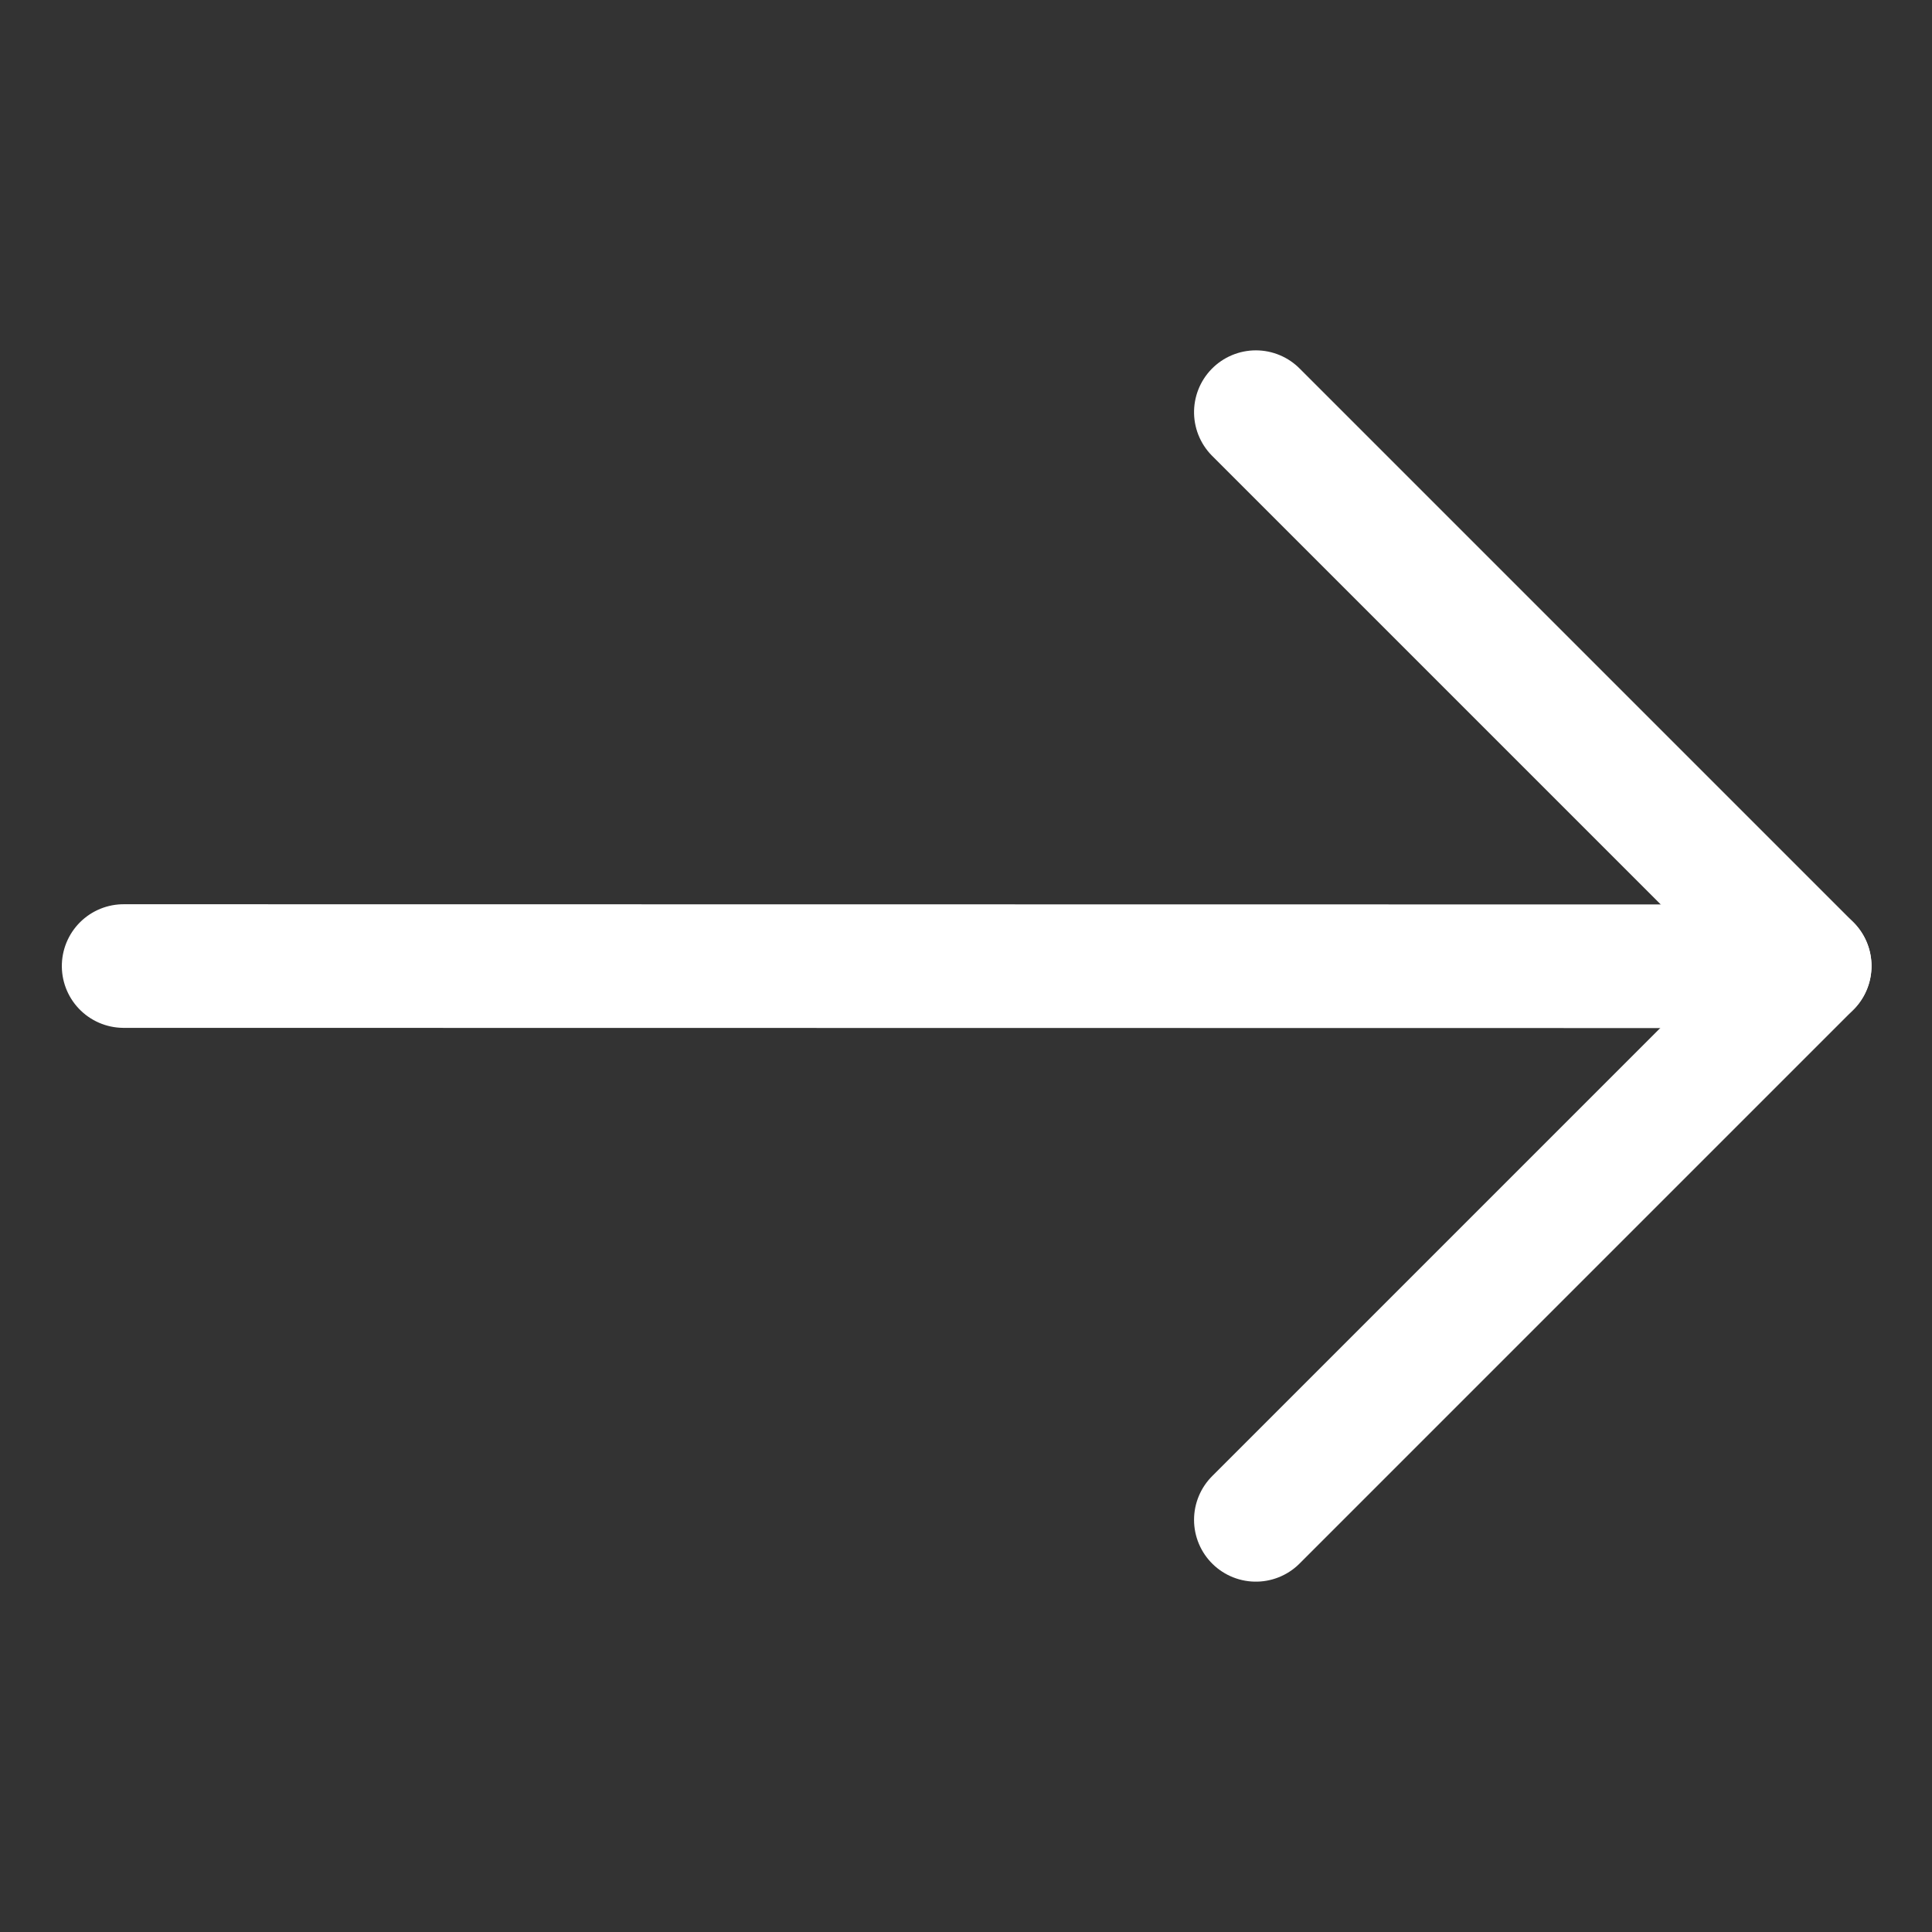 <svg xmlns="http://www.w3.org/2000/svg" width="23.442" height="23.442" viewBox="0 0 23.442 23.442">
  <rect x="0" y="0" width="23.442" height="23.442" fill="#333333" stroke="none"/>
  <g id="Group_1" data-name="Group 1" transform="translate(-1242.128 -267.279)">
    <path id="Path_8" data-name="Path 8" d="M1305.541,238.624,1320,224.169" transform="translate(489.204 -812.889) rotate(45)" fill="none" stroke="#fff" stroke-linecap="round" stroke-width="1.5"/>
    <path id="Path_9" data-name="Path 9" d="M1305.541,230.889l6.72-6.72" transform="translate(1488.255 -1033.261) rotate(90)" fill="none" stroke="#fff" stroke-linecap="round" stroke-width="1.5"/>
    <path id="Path_10" data-name="Path 10" d="M1305.541,230.889l6.72-6.72" transform="translate(2569.627 509.889) rotate(180)" fill="none" stroke="#fff" stroke-linecap="round" stroke-width="1.5"/>
  </g>
</svg>
